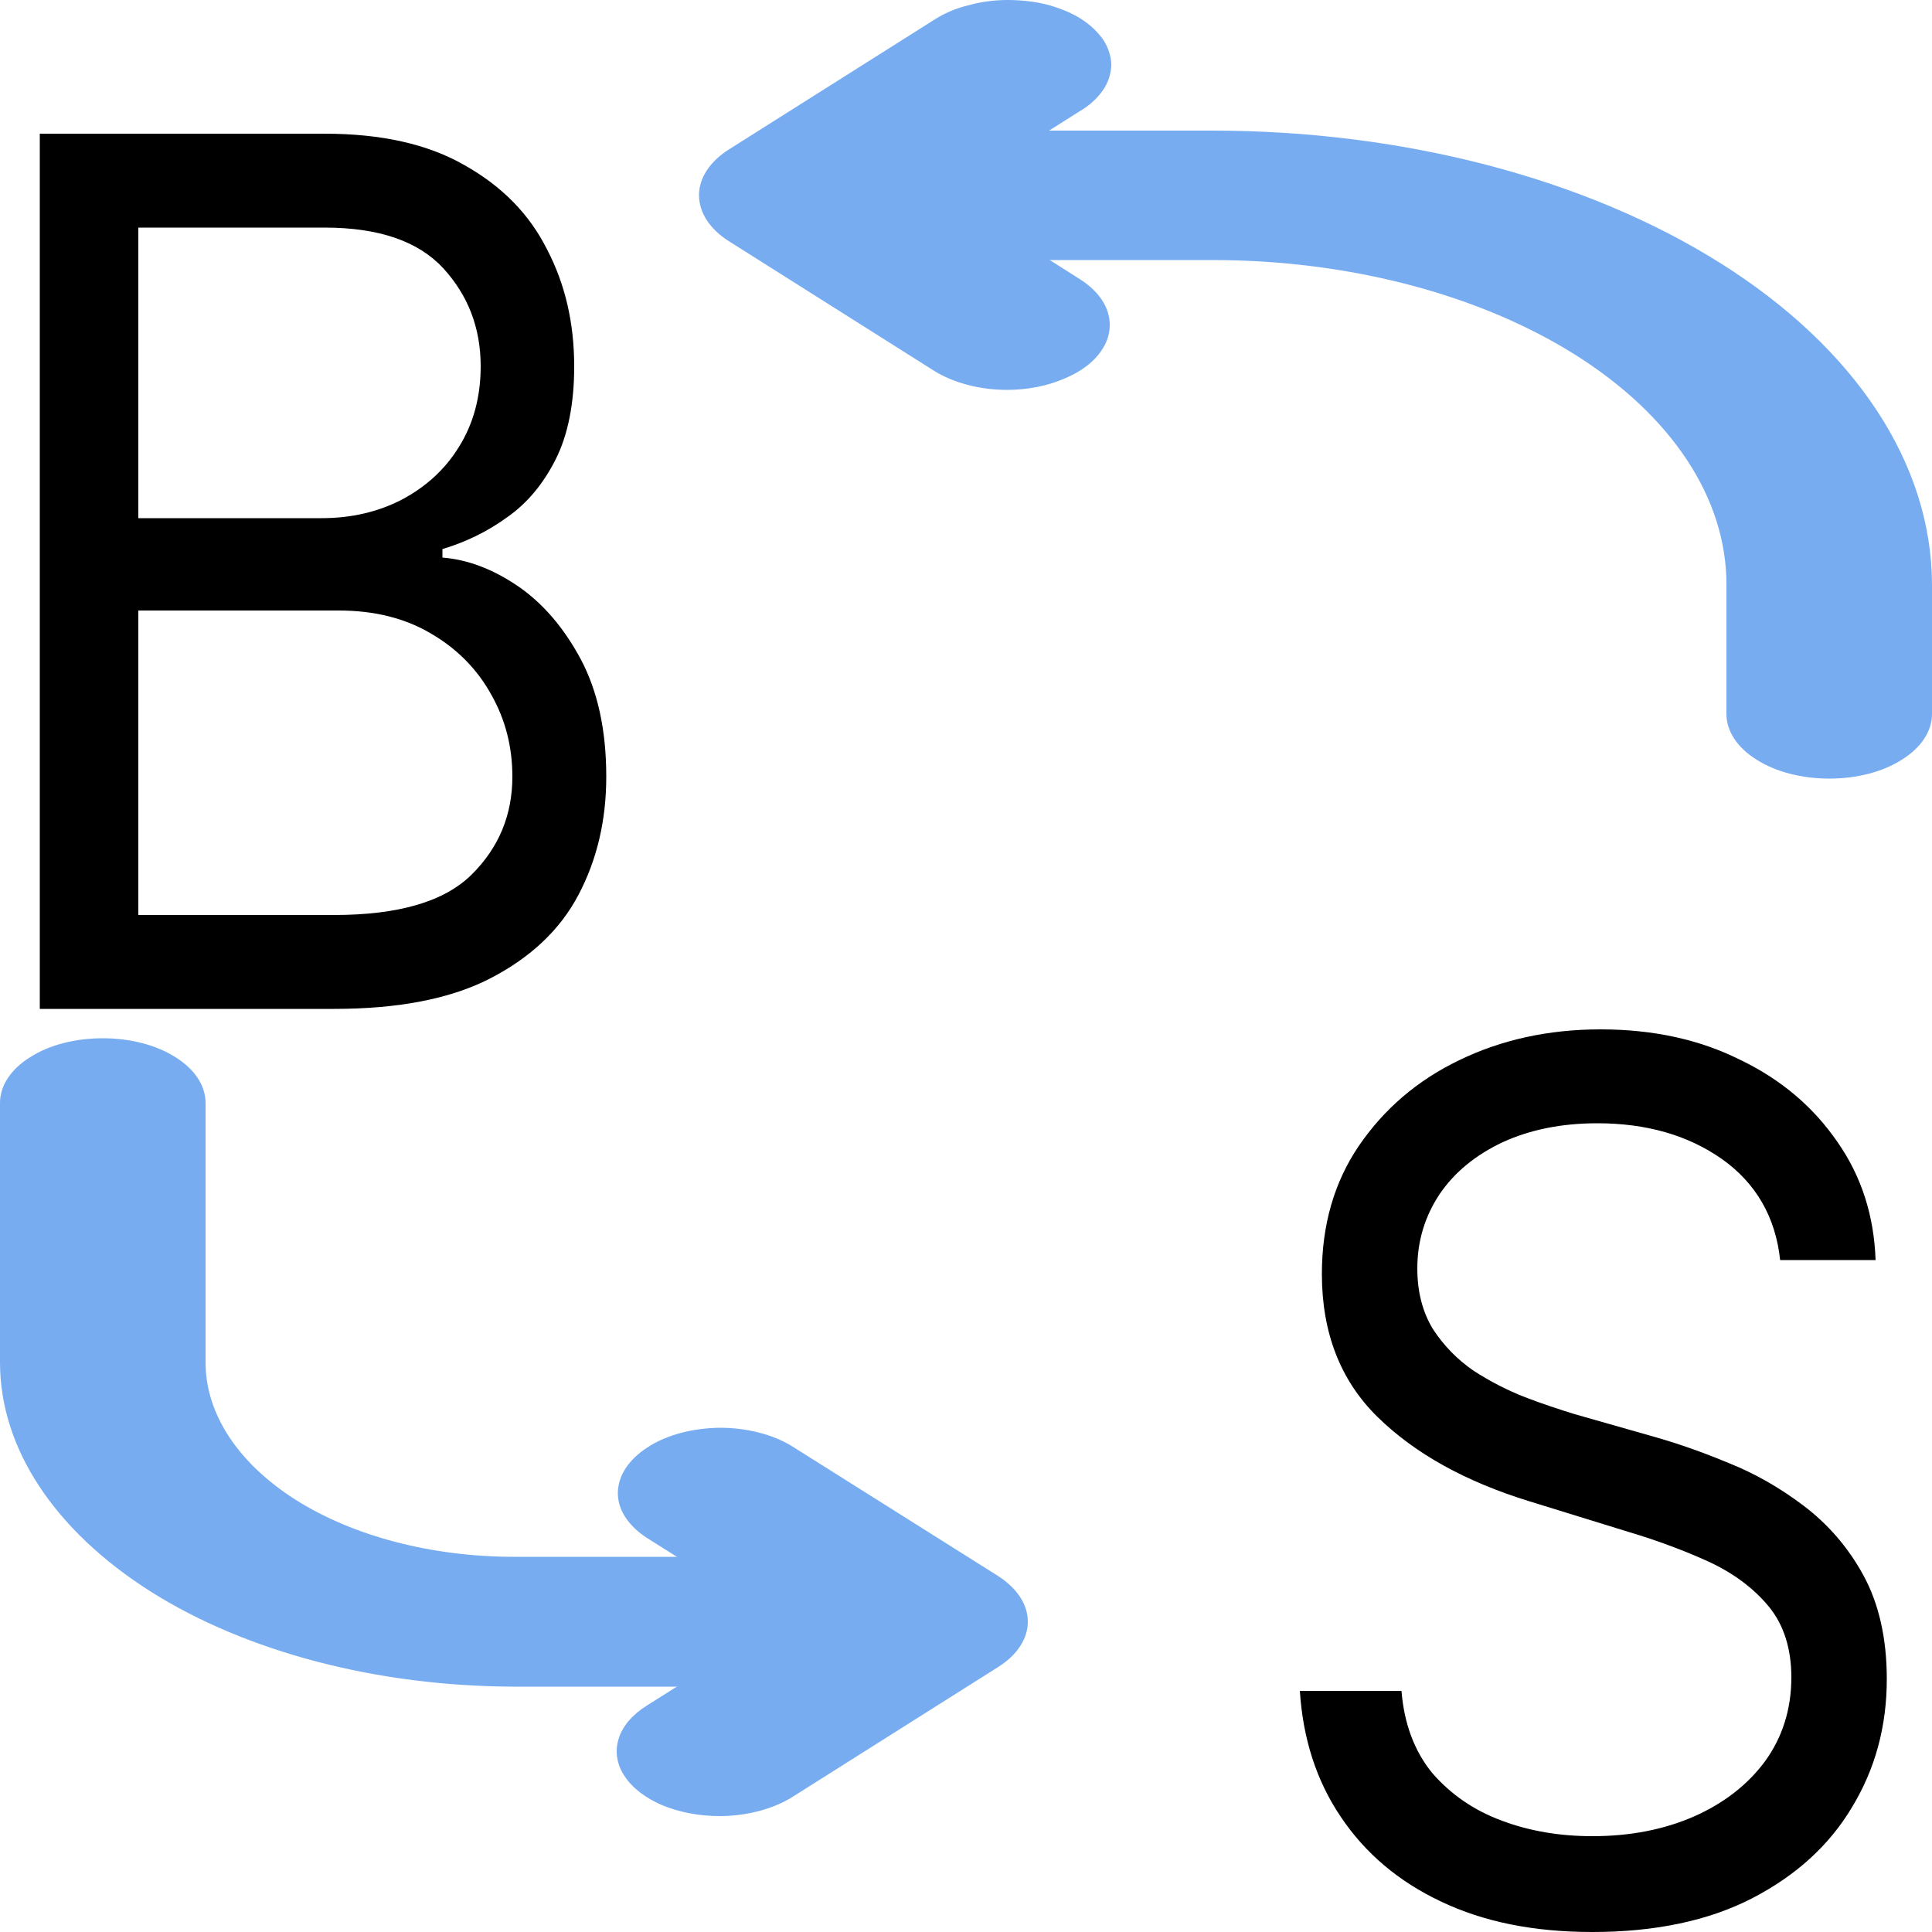 <svg width="5" height="5" viewBox="0 0 5 5" fill="none" xmlns="http://www.w3.org/2000/svg">
    <path d="M4.734 2.015C4.664 2.015 4.596 1.998 4.546 1.966C4.496 1.935 4.468 1.892 4.468 1.848V1.512C4.468 1.29 4.327 1.076 4.078 0.919C3.829 0.762 3.491 0.673 3.138 0.673H2.606C2.536 0.673 2.468 0.656 2.418 0.624C2.368 0.593 2.34 0.55 2.34 0.505C2.34 0.461 2.368 0.418 2.418 0.387C2.468 0.355 2.536 0.338 2.606 0.338H3.138C3.632 0.338 4.105 0.462 4.454 0.682C4.803 0.902 4.999 1.201 5 1.512V1.848C5 1.892 4.972 1.935 4.922 1.966C4.872 1.998 4.805 2.015 4.734 2.015Z"
          fill="#77ACF1"/>
    <path d="M2.606 1.009C2.536 1.009 2.468 0.991 2.418 0.96L1.886 0.624C1.837 0.593 1.809 0.55 1.809 0.505C1.809 0.461 1.837 0.418 1.886 0.387L2.418 0.051C2.443 0.035 2.472 0.022 2.505 0.014C2.537 0.005 2.572 0 2.607 6.33506e-06C2.643 -0 2.678 0.004 2.71 0.012C2.743 0.021 2.773 0.033 2.798 0.049C2.823 0.065 2.842 0.084 2.856 0.104C2.869 0.125 2.876 0.147 2.876 0.169C2.875 0.192 2.868 0.214 2.854 0.234C2.84 0.254 2.82 0.273 2.794 0.288L2.451 0.505L2.794 0.722C2.832 0.746 2.857 0.776 2.867 0.808C2.877 0.841 2.872 0.875 2.852 0.905C2.832 0.936 2.798 0.962 2.754 0.98C2.71 0.999 2.659 1.009 2.606 1.009Z"
          fill="#77ACF1"/>
    <path d="M1.862 4.365H1.33C0.977 4.364 0.639 4.276 0.39 4.119C0.141 3.961 0 3.748 0 3.526V2.854C0 2.81 0.028 2.767 0.078 2.736C0.128 2.704 0.195 2.687 0.266 2.687C0.336 2.687 0.404 2.704 0.454 2.736C0.504 2.767 0.532 2.81 0.532 2.854V3.526C0.532 3.659 0.616 3.787 0.766 3.882C0.915 3.976 1.118 4.029 1.33 4.029H1.862C1.932 4.029 2 4.047 2.05 4.078C2.1 4.11 2.128 4.152 2.128 4.197C2.128 4.241 2.1 4.284 2.05 4.315C2 4.347 1.932 4.365 1.862 4.365Z"
          fill="#77ACF1"/>
    <path d="M1.862 4.7C1.809 4.7 1.758 4.69 1.714 4.672C1.67 4.653 1.636 4.627 1.616 4.596C1.596 4.566 1.591 4.532 1.601 4.5C1.611 4.467 1.637 4.437 1.674 4.414L2.018 4.197L1.674 3.98C1.625 3.948 1.598 3.906 1.599 3.862C1.6 3.818 1.628 3.776 1.677 3.745C1.726 3.713 1.793 3.696 1.863 3.695C1.932 3.695 2 3.712 2.05 3.743L2.582 4.078C2.632 4.11 2.66 4.152 2.66 4.197C2.66 4.241 2.632 4.284 2.582 4.315L2.05 4.651C2 4.682 1.932 4.7 1.862 4.7Z"
          fill="#77ACF1"/>
    <path d="M0.103 2.611V0.346H0.84C0.987 0.346 1.108 0.373 1.203 0.428C1.299 0.482 1.37 0.554 1.416 0.646C1.463 0.736 1.486 0.837 1.486 0.948C1.486 1.045 1.47 1.125 1.438 1.189C1.406 1.252 1.365 1.302 1.312 1.339C1.261 1.376 1.205 1.403 1.145 1.421V1.443C1.209 1.448 1.274 1.472 1.339 1.516C1.404 1.56 1.459 1.624 1.503 1.706C1.547 1.789 1.569 1.89 1.569 2.01C1.569 2.123 1.545 2.225 1.497 2.316C1.449 2.407 1.373 2.478 1.269 2.532C1.166 2.585 1.031 2.611 0.865 2.611H0.103ZM0.358 2.368H0.865C1.032 2.368 1.15 2.333 1.22 2.264C1.291 2.194 1.326 2.109 1.326 2.01C1.326 1.933 1.308 1.862 1.271 1.797C1.235 1.732 1.183 1.679 1.116 1.64C1.049 1.6 0.969 1.58 0.877 1.58H0.358V2.368ZM0.358 1.341H0.832C0.909 1.341 0.978 1.325 1.04 1.293C1.102 1.26 1.152 1.215 1.188 1.156C1.225 1.097 1.244 1.027 1.244 0.948C1.244 0.848 1.211 0.764 1.147 0.694C1.082 0.624 0.98 0.589 0.84 0.589H0.358V1.341Z"
          fill="black"/>
    <path d="M4.607 3.261C4.595 3.149 4.544 3.062 4.457 3C4.369 2.938 4.261 2.907 4.134 2.907C4.04 2.907 3.959 2.924 3.889 2.956C3.819 2.989 3.765 3.033 3.726 3.09C3.688 3.147 3.668 3.211 3.668 3.283C3.668 3.344 3.682 3.396 3.708 3.439C3.736 3.482 3.771 3.518 3.813 3.547C3.856 3.575 3.901 3.598 3.947 3.616C3.994 3.634 4.037 3.648 4.076 3.66L4.29 3.721C4.345 3.737 4.406 3.758 4.473 3.786C4.541 3.813 4.606 3.85 4.668 3.897C4.73 3.944 4.782 4.003 4.822 4.076C4.862 4.149 4.883 4.239 4.883 4.345C4.883 4.468 4.853 4.578 4.793 4.677C4.734 4.776 4.648 4.854 4.534 4.913C4.421 4.971 4.283 5 4.121 5C3.97 5 3.84 4.974 3.729 4.921C3.619 4.869 3.533 4.796 3.47 4.702C3.407 4.609 3.372 4.5 3.364 4.376H3.627C3.634 4.462 3.661 4.533 3.707 4.589C3.755 4.644 3.814 4.685 3.887 4.712C3.959 4.739 4.037 4.752 4.121 4.752C4.219 4.752 4.306 4.735 4.384 4.701C4.461 4.667 4.523 4.619 4.568 4.558C4.613 4.496 4.636 4.423 4.636 4.341C4.636 4.266 4.616 4.204 4.577 4.157C4.538 4.11 4.487 4.072 4.423 4.042C4.359 4.013 4.29 3.987 4.216 3.965L3.957 3.885C3.792 3.834 3.662 3.762 3.565 3.667C3.469 3.573 3.421 3.449 3.421 3.297C3.421 3.17 3.453 3.059 3.517 2.965C3.582 2.87 3.668 2.796 3.776 2.744C3.885 2.691 4.007 2.664 4.142 2.664C4.278 2.664 4.398 2.69 4.504 2.743C4.61 2.794 4.693 2.865 4.755 2.955C4.818 3.045 4.85 3.147 4.854 3.261H4.607Z"
          fill="black"/>
</svg>
